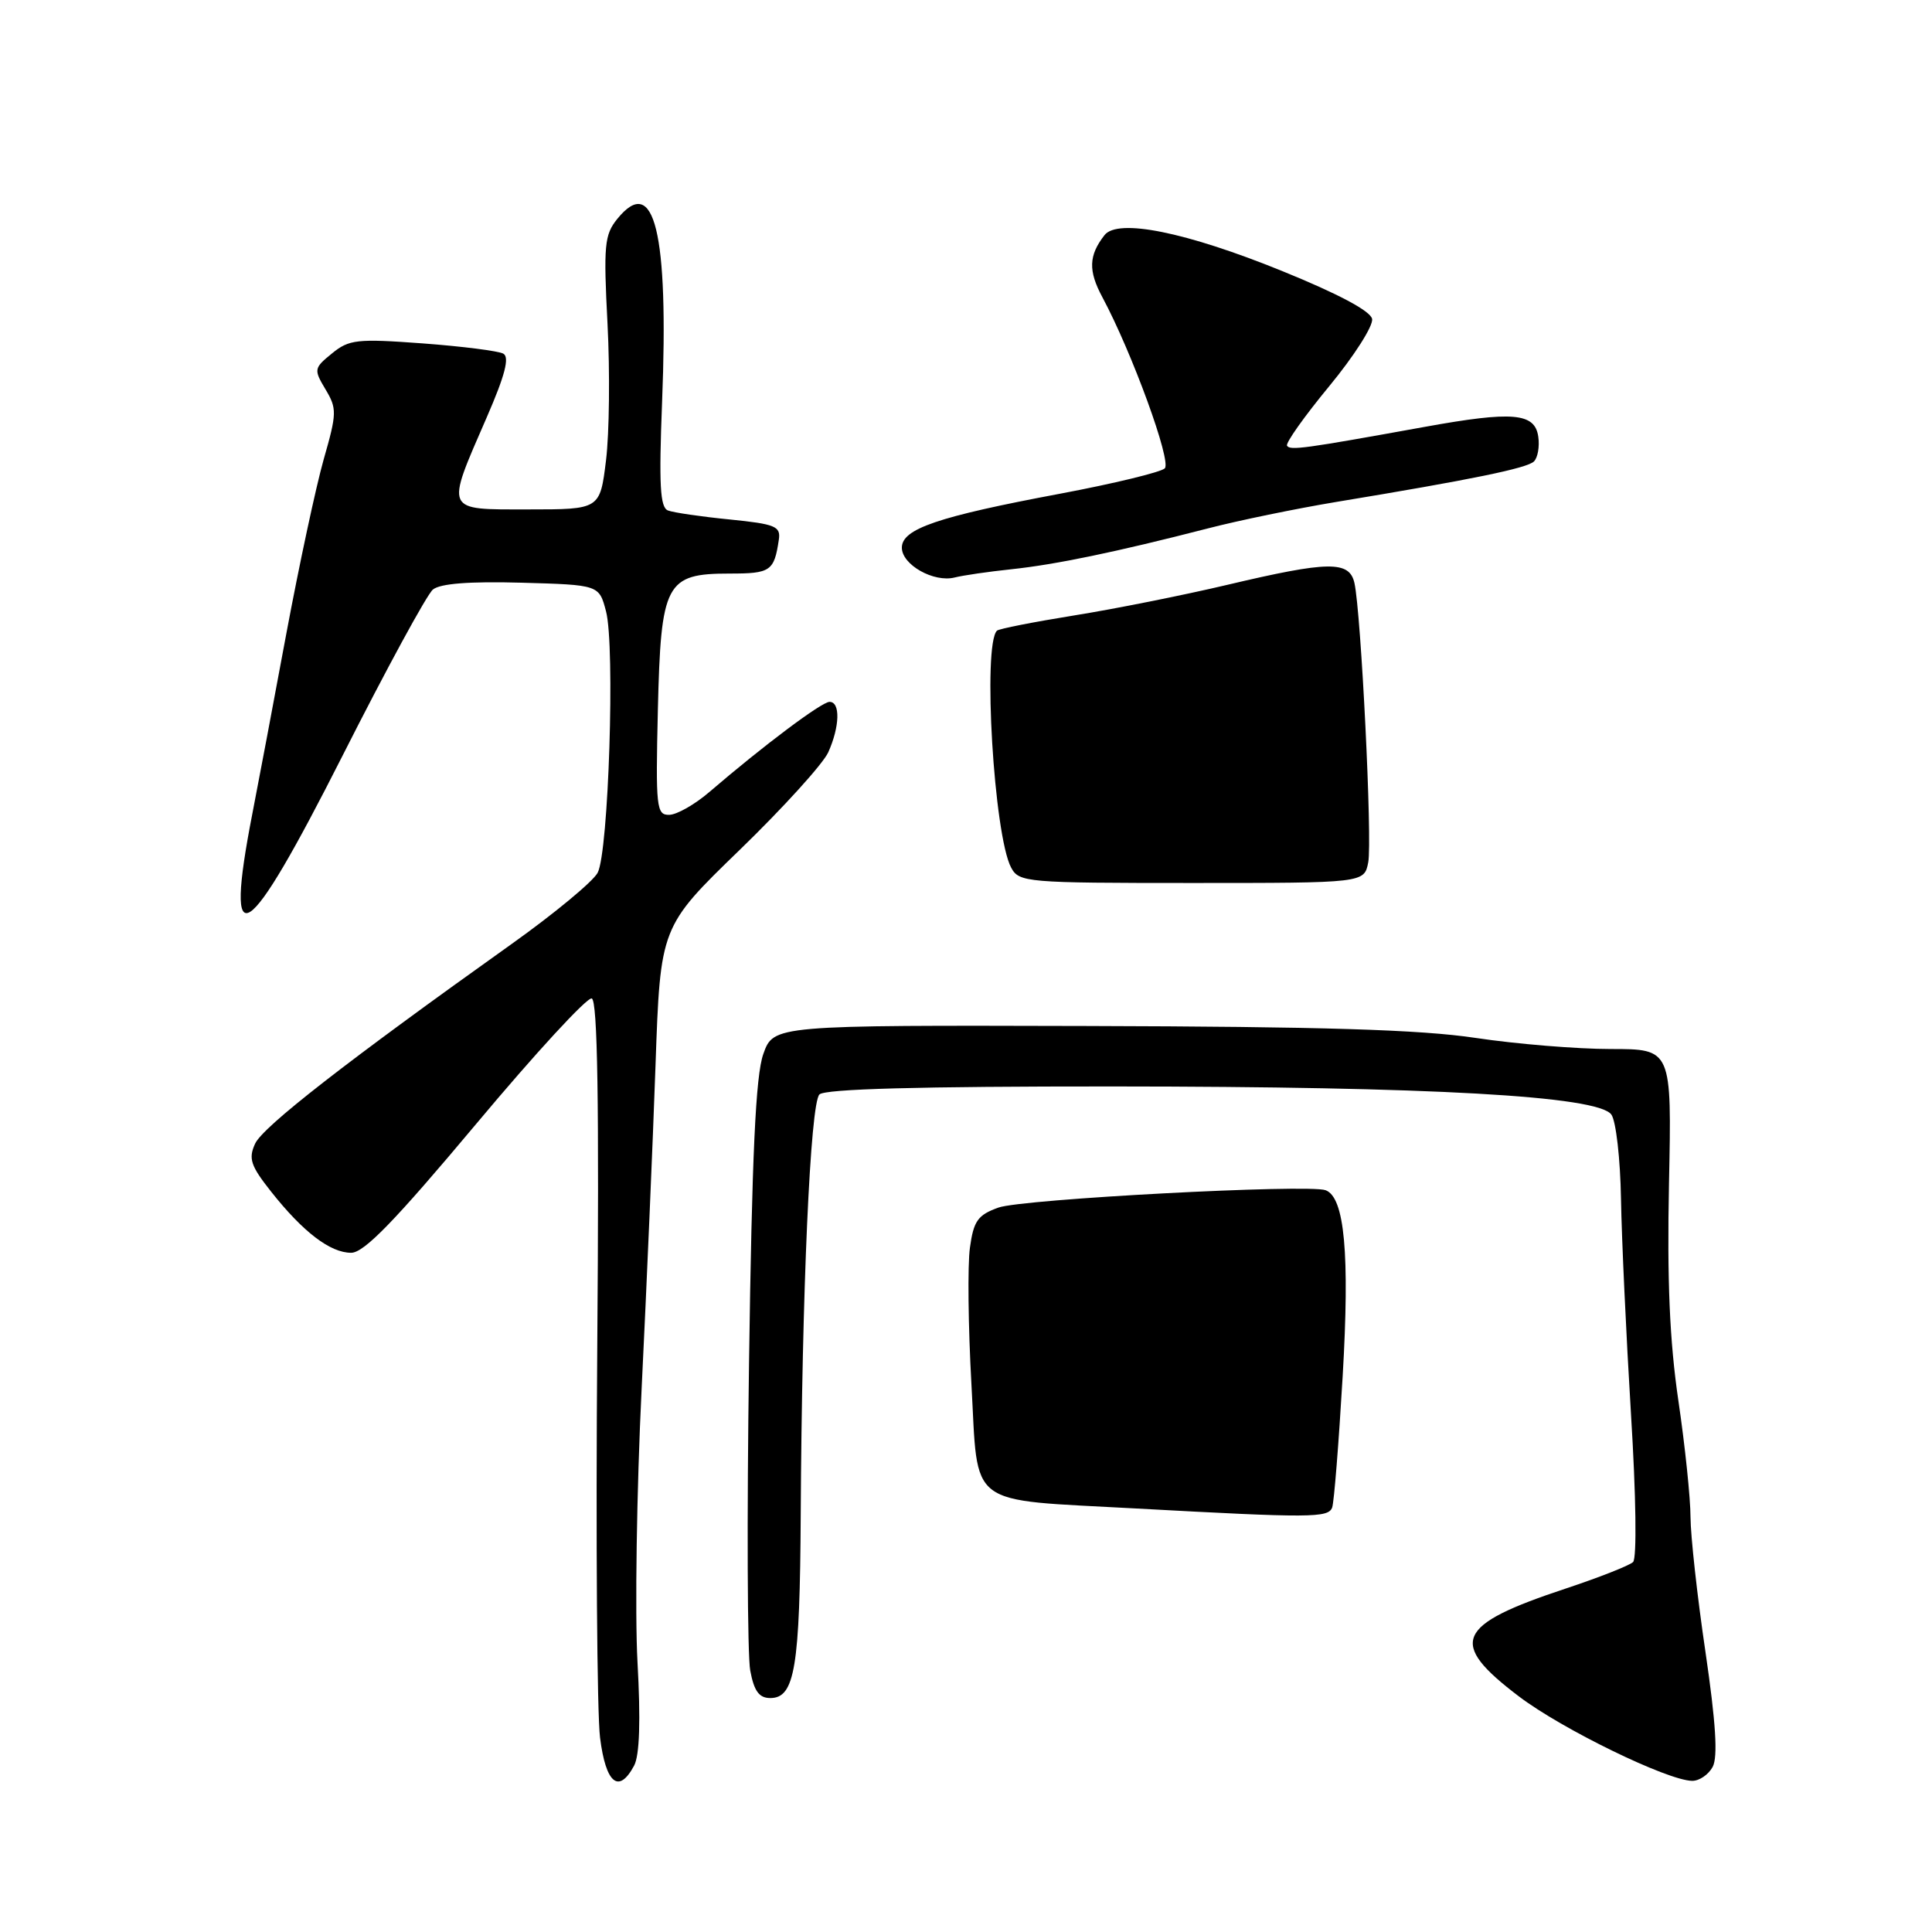 <?xml version="1.0" encoding="UTF-8" standalone="no"?>
<!DOCTYPE svg PUBLIC "-//W3C//DTD SVG 1.1//EN" "http://www.w3.org/Graphics/SVG/1.1/DTD/svg11.dtd" >
<svg xmlns="http://www.w3.org/2000/svg" xmlns:xlink="http://www.w3.org/1999/xlink" version="1.1" viewBox="0 0 256 256">
 <g >
 <path fill="currentColor"
d=" M 84.02 233.96 C 84.75 232.60 84.90 227.97 84.47 220.21 C 84.12 213.77 84.36 197.47 85.02 184.00 C 85.68 170.53 86.51 151.24 86.86 141.15 C 87.50 122.80 87.50 122.80 98.00 112.63 C 103.78 107.03 109.06 101.21 109.75 99.68 C 111.28 96.27 111.37 93.00 109.92 93.00 C 108.88 93.00 101.16 98.79 94.00 104.94 C 92.08 106.59 89.68 107.96 88.67 107.97 C 86.98 108.00 86.87 107.02 87.17 94.10 C 87.57 77.21 88.20 76.00 96.69 76.00 C 102.11 76.00 102.58 75.68 103.20 71.51 C 103.47 69.74 102.74 69.44 96.67 68.83 C 92.91 68.46 89.23 67.92 88.51 67.64 C 87.46 67.24 87.30 64.24 87.73 53.27 C 88.62 30.76 86.71 22.94 81.79 29.01 C 80.09 31.11 79.96 32.52 80.50 42.92 C 80.83 49.29 80.74 57.42 80.30 61.00 C 79.50 67.50 79.50 67.50 70.00 67.50 C 58.81 67.50 59.00 67.93 64.50 55.29 C 66.92 49.73 67.54 47.33 66.69 46.86 C 66.04 46.50 61.22 45.89 55.99 45.50 C 47.31 44.86 46.25 44.98 43.99 46.83 C 41.59 48.78 41.56 48.96 43.13 51.59 C 44.66 54.14 44.64 54.77 42.89 60.87 C 41.87 64.47 39.64 74.86 37.94 83.96 C 36.25 93.06 34.22 103.81 33.43 107.86 C 29.64 127.34 32.57 125.46 45.38 100.15 C 51.18 88.68 56.57 78.77 57.36 78.12 C 58.32 77.32 62.22 77.02 69.08 77.21 C 79.38 77.50 79.38 77.50 80.30 81.00 C 81.52 85.62 80.64 112.93 79.19 115.65 C 78.56 116.82 73.43 121.07 67.77 125.10 C 45.94 140.65 34.81 149.31 33.80 151.55 C 32.89 153.53 33.22 154.48 35.94 157.92 C 40.17 163.26 43.76 166.00 46.53 166.00 C 48.24 166.00 52.31 161.80 63.06 148.97 C 70.90 139.60 77.80 132.10 78.41 132.30 C 79.18 132.56 79.40 145.93 79.14 178.58 C 78.94 203.84 79.11 227.09 79.51 230.25 C 80.27 236.33 81.99 237.75 84.02 233.96 Z  M 226.94 234.12 C 227.64 232.80 227.36 228.27 225.98 218.87 C 224.89 211.52 224.01 203.48 224.00 201.01 C 224.00 198.55 223.28 191.60 222.39 185.57 C 221.23 177.66 220.89 169.64 221.15 156.80 C 221.52 139.00 221.52 139.00 213.43 139.00 C 208.97 139.00 200.92 138.34 195.53 137.53 C 188.23 136.43 175.15 136.03 144.12 135.95 C 102.50 135.84 102.50 135.84 101.14 139.67 C 100.13 142.52 99.64 152.98 99.25 180.61 C 98.96 201.03 99.03 219.37 99.41 221.36 C 99.92 224.09 100.59 225.00 102.07 225.00 C 105.32 225.00 105.99 220.96 106.10 200.68 C 106.26 171.04 107.37 146.23 108.58 145.02 C 109.31 144.29 121.78 143.95 147.45 143.96 C 189.68 143.98 211.71 145.22 213.51 147.68 C 214.13 148.53 214.70 153.56 214.79 158.86 C 214.88 164.16 215.48 176.97 216.11 187.31 C 216.79 198.23 216.90 206.48 216.39 206.98 C 215.90 207.44 211.90 209.02 207.50 210.48 C 192.85 215.33 191.85 217.64 201.26 224.78 C 206.97 229.12 220.93 235.92 224.21 235.97 C 225.16 235.99 226.38 235.15 226.94 234.12 Z  M 176.52 199.75 C 176.77 199.06 177.39 191.24 177.91 182.37 C 178.86 166.13 178.17 158.64 175.65 157.71 C 173.37 156.87 135.42 158.88 132.30 160.01 C 129.56 160.99 129.01 161.77 128.52 165.33 C 128.20 167.62 128.29 175.77 128.72 183.43 C 129.65 200.00 127.83 198.63 150.50 199.88 C 173.70 201.15 176.01 201.14 176.52 199.75 Z  M 181.30 114.25 C 181.85 111.40 180.35 81.22 179.47 77.25 C 178.80 74.28 176.05 74.32 162.64 77.49 C 156.84 78.86 147.70 80.69 142.32 81.55 C 136.94 82.42 132.34 83.32 132.10 83.57 C 130.19 85.48 131.70 110.69 133.98 114.96 C 135.03 116.92 135.96 117.00 157.92 117.00 C 180.77 117.00 180.77 117.00 181.30 114.25 Z  M 134.00 75.43 C 139.87 74.81 147.88 73.15 160.00 70.03 C 164.12 68.96 171.78 67.39 177.00 66.52 C 195.04 63.54 202.36 62.04 203.26 61.14 C 203.76 60.64 204.02 59.17 203.83 57.87 C 203.39 54.70 200.46 54.45 188.80 56.56 C 172.72 59.47 170.94 59.71 170.54 59.06 C 170.32 58.71 172.84 55.16 176.14 51.16 C 179.43 47.17 181.99 43.16 181.81 42.26 C 181.61 41.21 177.30 38.92 169.86 35.90 C 157.15 30.74 148.10 28.91 146.35 31.16 C 144.25 33.86 144.18 35.87 146.08 39.40 C 150.01 46.74 155.26 61.14 154.34 62.06 C 153.84 62.56 147.59 64.08 140.46 65.42 C 124.24 68.46 119.50 70.08 119.50 72.57 C 119.50 74.83 123.73 77.22 126.50 76.52 C 127.60 76.24 130.97 75.75 134.00 75.43 Z "/>
</g>
</svg>
